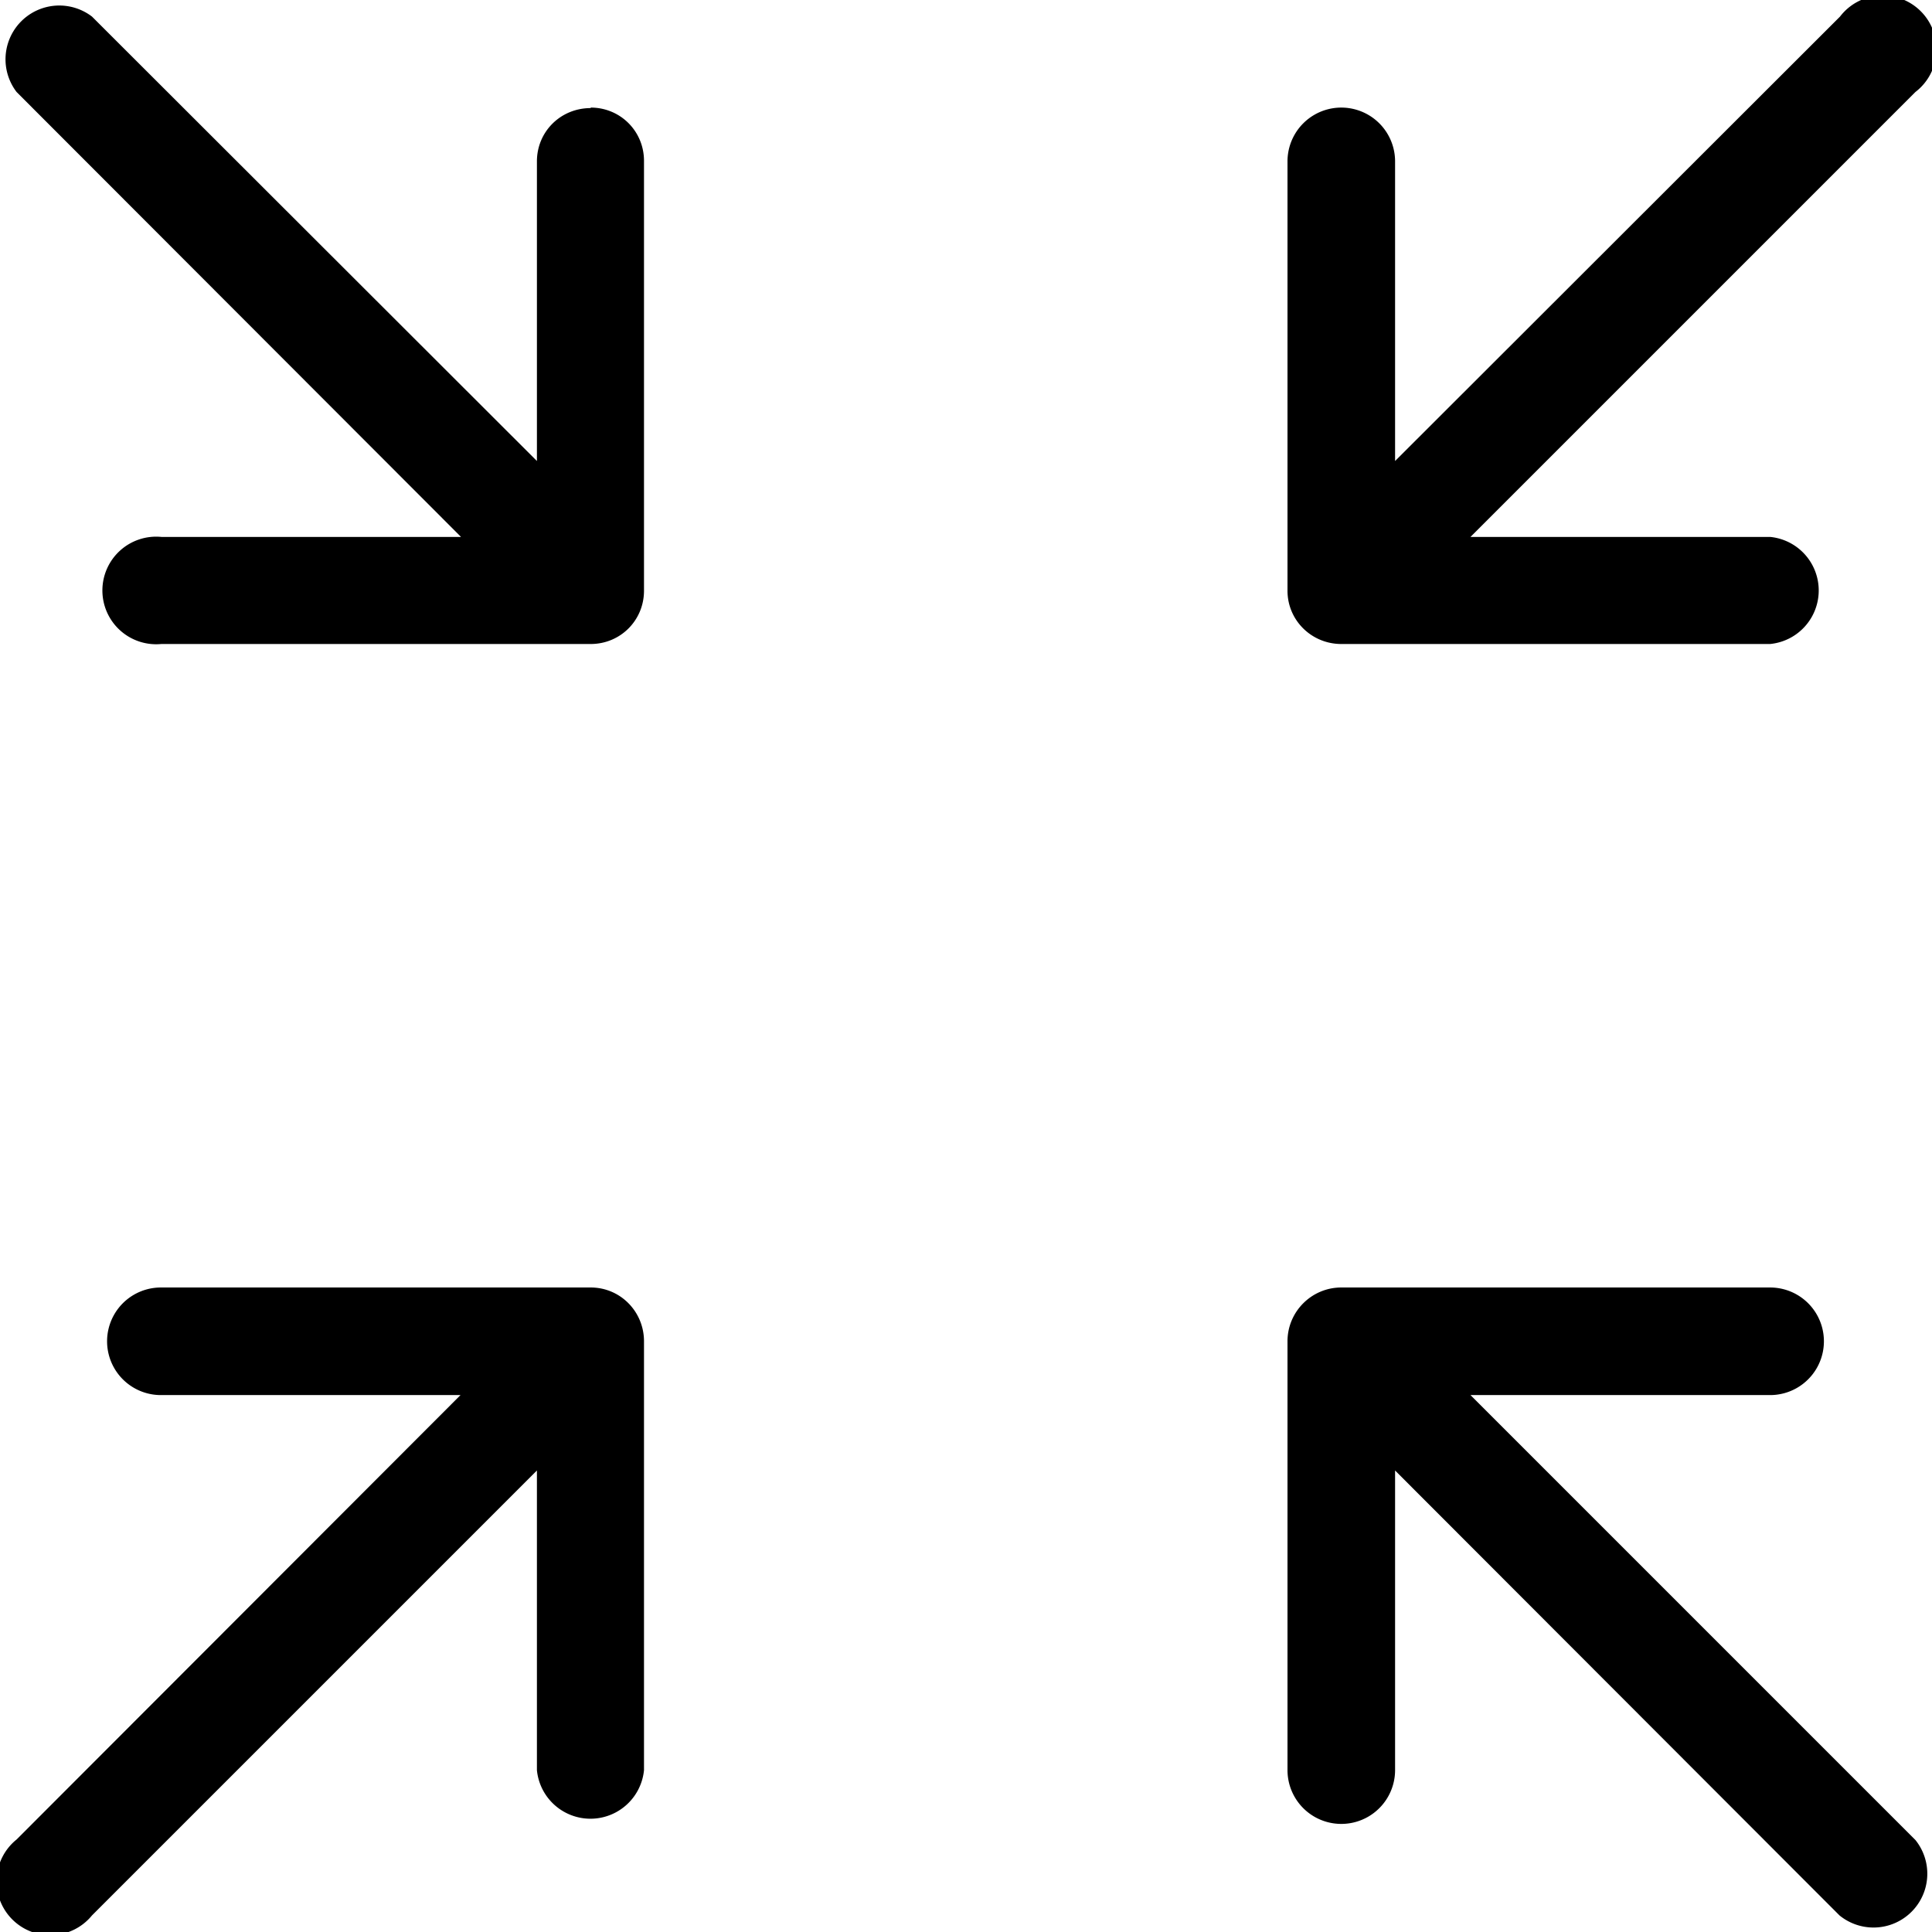 <svg height="16" width="16" viewBox="0 0 384.3 384.3" xmlns="http://www.w3.org/2000/svg"><path d="M266.8 128.1h85.3a10.7 10.7 0 0 0 0-21.3h-59.6L381 18.3a10.7 10.7 0 1 0-15-15l-88.5 88.4V32.1a10.7 10.7 0 1 0-21.4 0v85.4c0 5.9 4.8 10.6 10.7 10.6zm-149.3 128H32a10.7 10.7 0 1 0 0 21.4h59.6L3.3 365.9a10.7 10.7 0 1 0 15 15.1l88.5-88.5v59.6a10.7 10.7 0 0 0 21.3 0v-85.3c0-5.9-4.7-10.7-10.6-10.7zm175 21.4h59.6a10.7 10.7 0 0 0 0-21.4h-85.3c-5.9 0-10.7 4.8-10.7 10.7v85.3a10.7 10.7 0 1 0 21.4 0v-59.6l88.4 88.5a10.7 10.7 0 0 0 15.1-15zm-175-256c-6 0-10.7 4.7-10.7 10.6v59.6L18.3 3.3a10.7 10.7 0 0 0-15 15l88.4 88.5H32.1a10.7 10.7 0 1 0 0 21.3h85.4c5.9 0 10.6-4.7 10.6-10.6V32c0-5.9-4.7-10.6-10.6-10.6zm0 0"/></svg>
